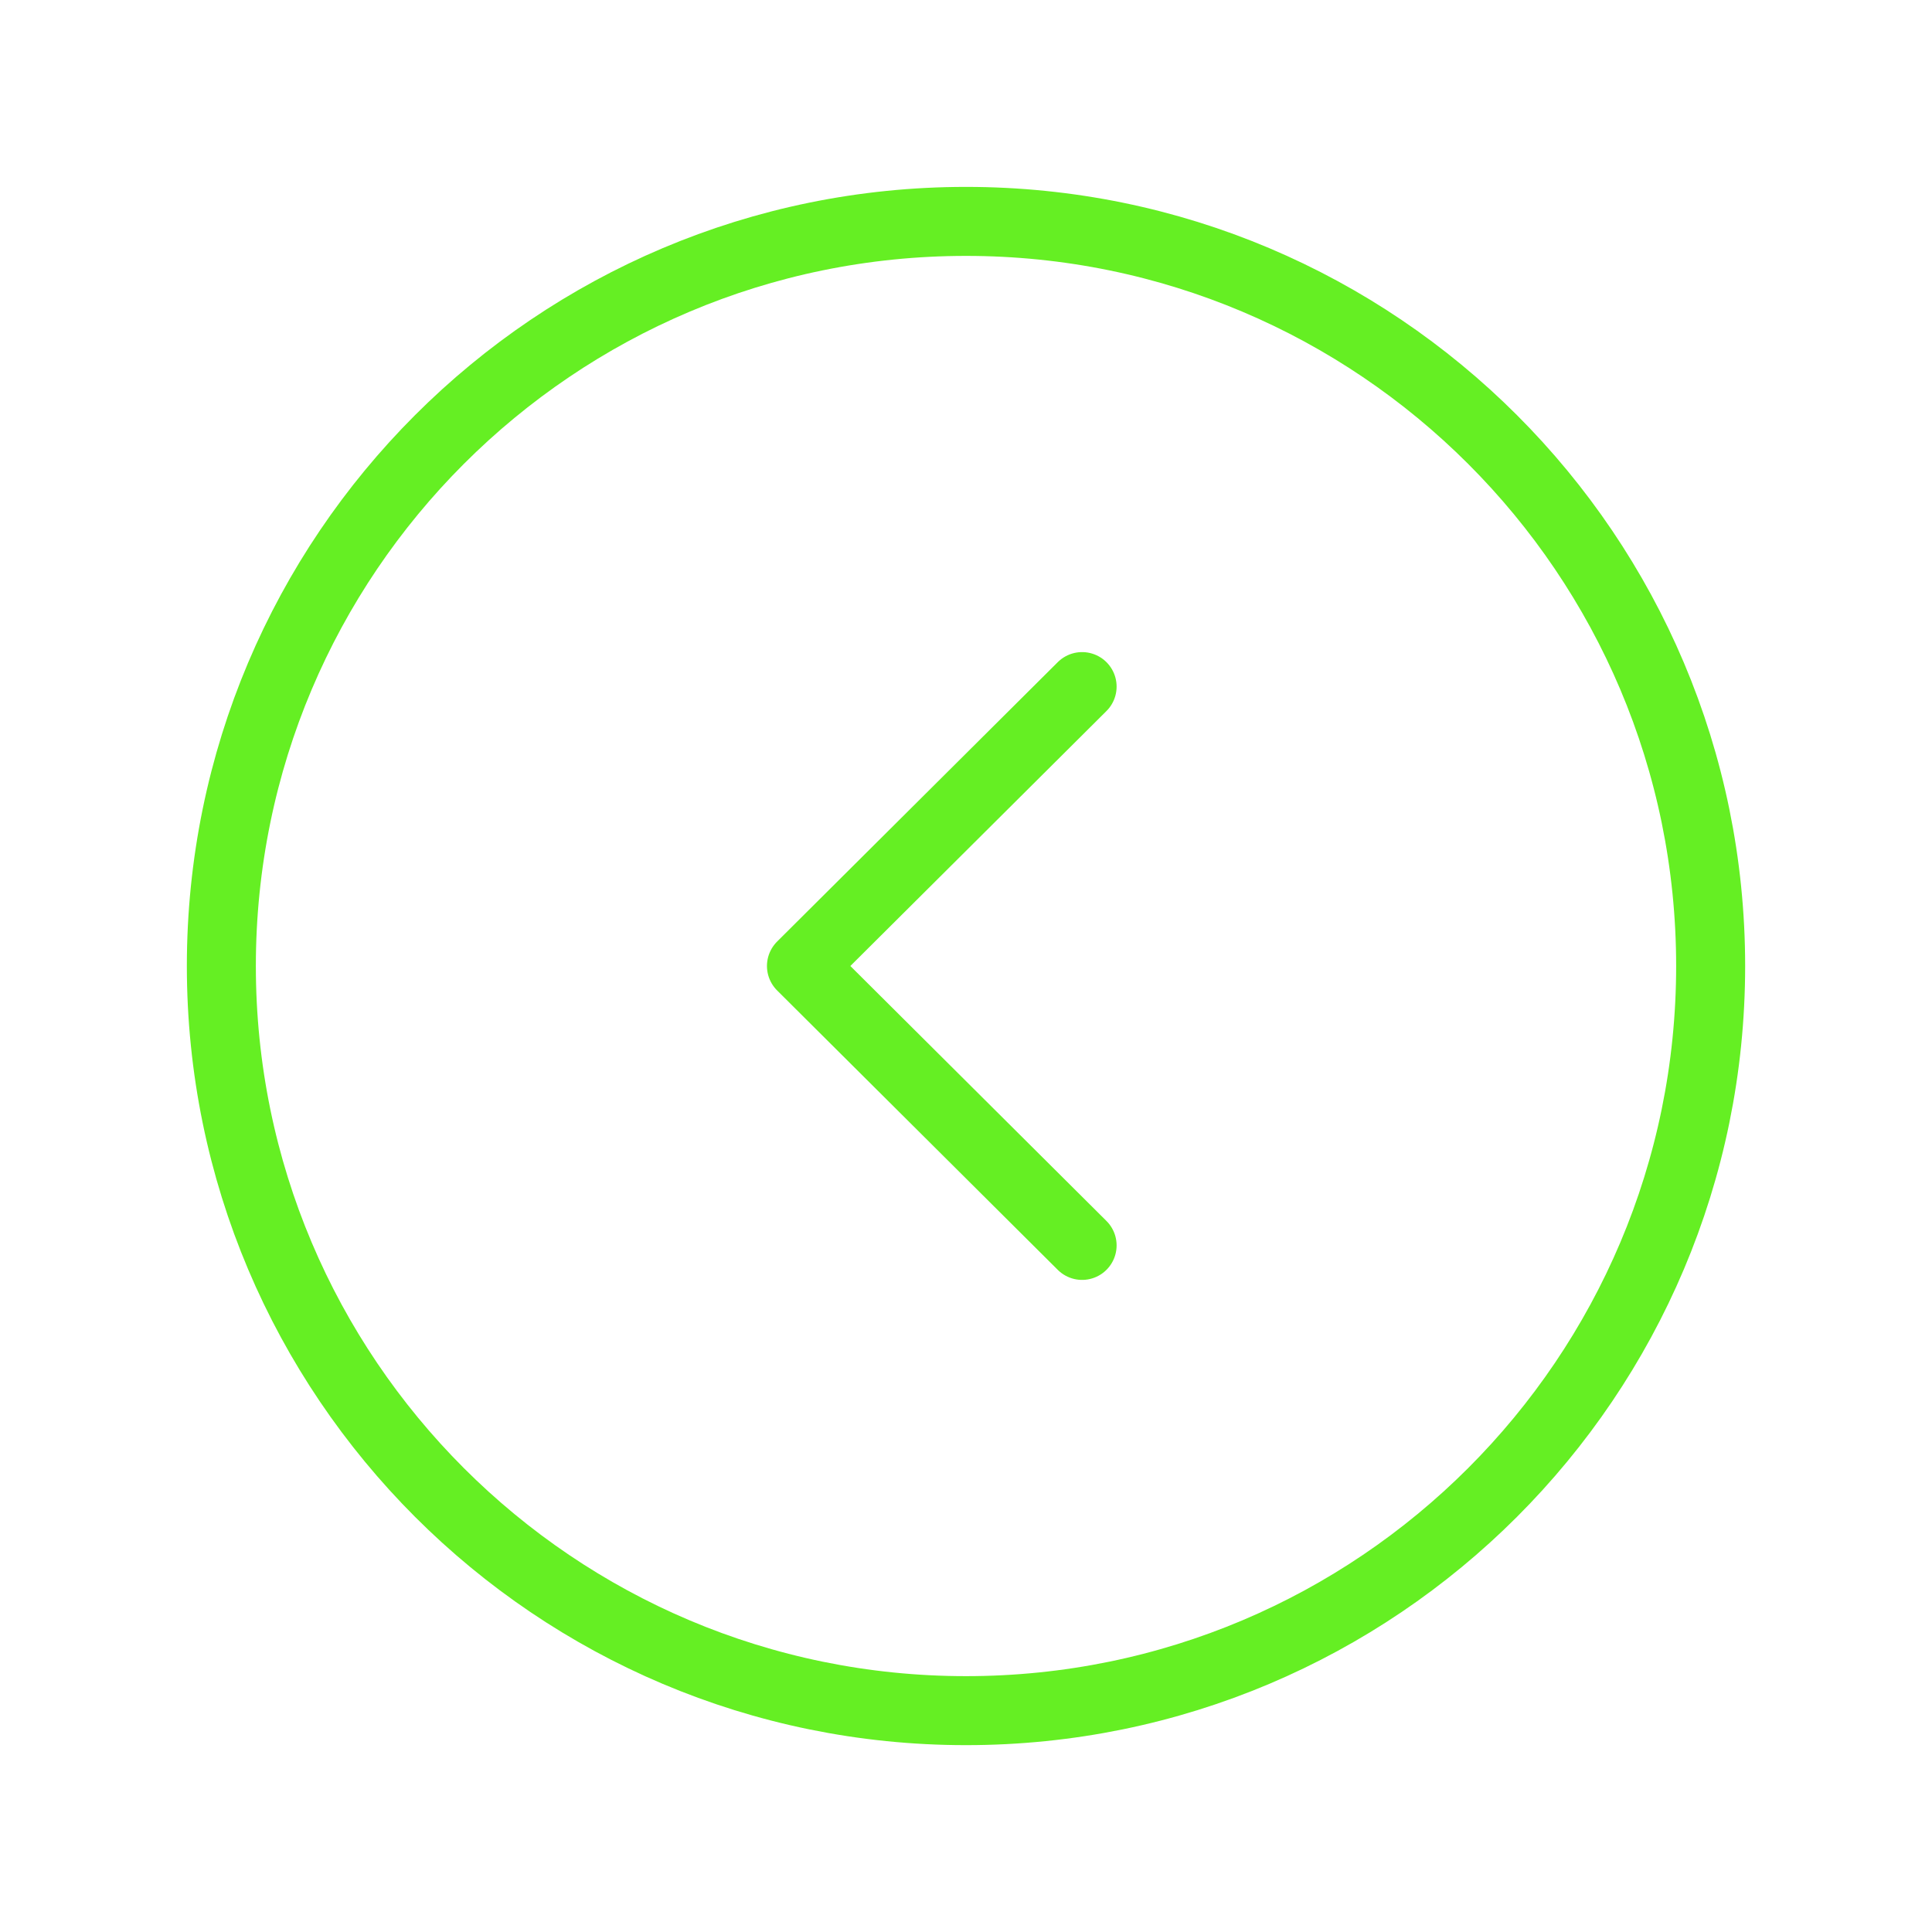 <svg width="42" height="42" viewBox="0 0 42 42" fill="none" xmlns="http://www.w3.org/2000/svg">
<path fill-rule="evenodd" clip-rule="evenodd" d="M21 4.813C12.061 4.813 4.812 12.06 4.812 21C4.812 29.939 12.061 37.188 21 37.188C29.939 37.188 37.188 29.939 37.188 21C37.188 12.06 29.939 4.813 21 4.813Z" stroke="#65EF23" stroke-width="1.5" stroke-linecap="round" stroke-linejoin="round"/>
<path d="M23.524 14.926L17.423 21L23.524 27.074" stroke="#65EF23" stroke-width="1.5" stroke-linecap="round" stroke-linejoin="round"/>
</svg>
